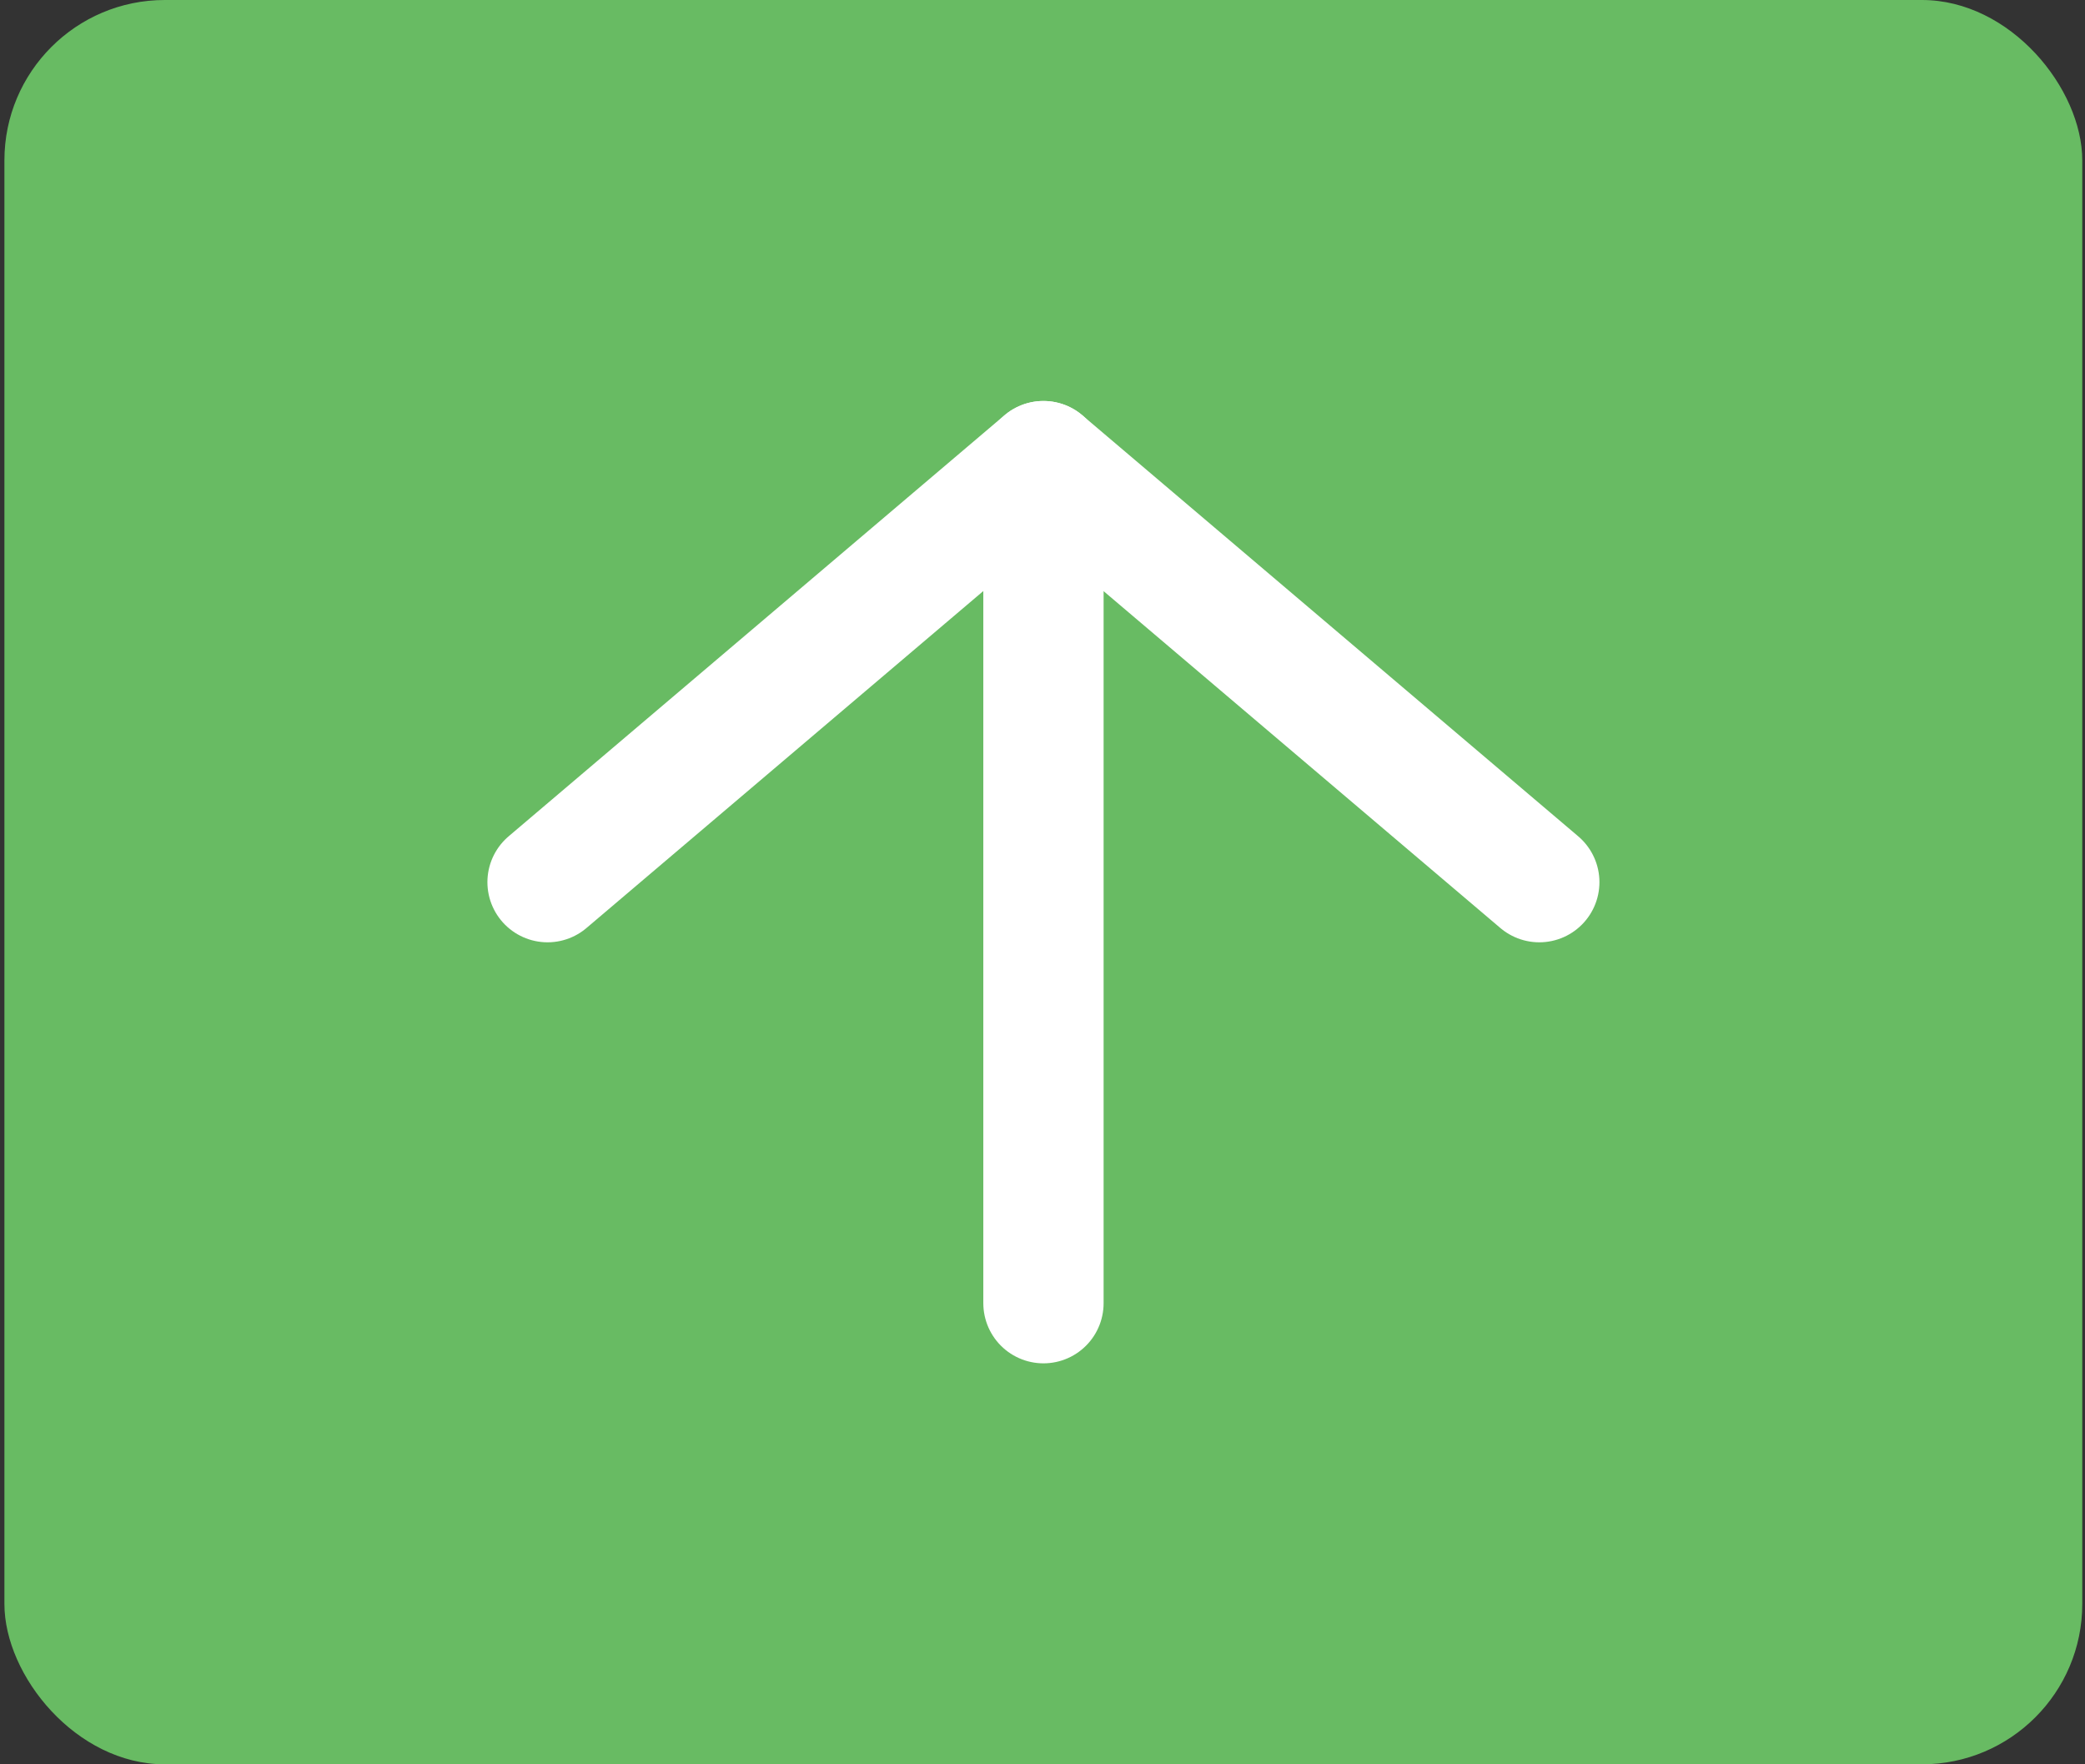<svg width="26" height="22" viewBox="0 0 26 22" fill="none" xmlns="http://www.w3.org/2000/svg">
<rect x="0" y="0" width="26" height="22" fill="#333333" stroke="none"/>
<rect x="0.055" width="25.911" height="22" rx="2" fill="#68BB63"/>
<path d="M13.012 16.25V5.75" stroke="white" stroke-width="1.5" stroke-linecap="round" stroke-linejoin="round"/>
<path d="M6.828 11L13.011 5.75L19.195 11" stroke="white" stroke-width="1.5" stroke-linecap="round" stroke-linejoin="round"/>
</svg>
